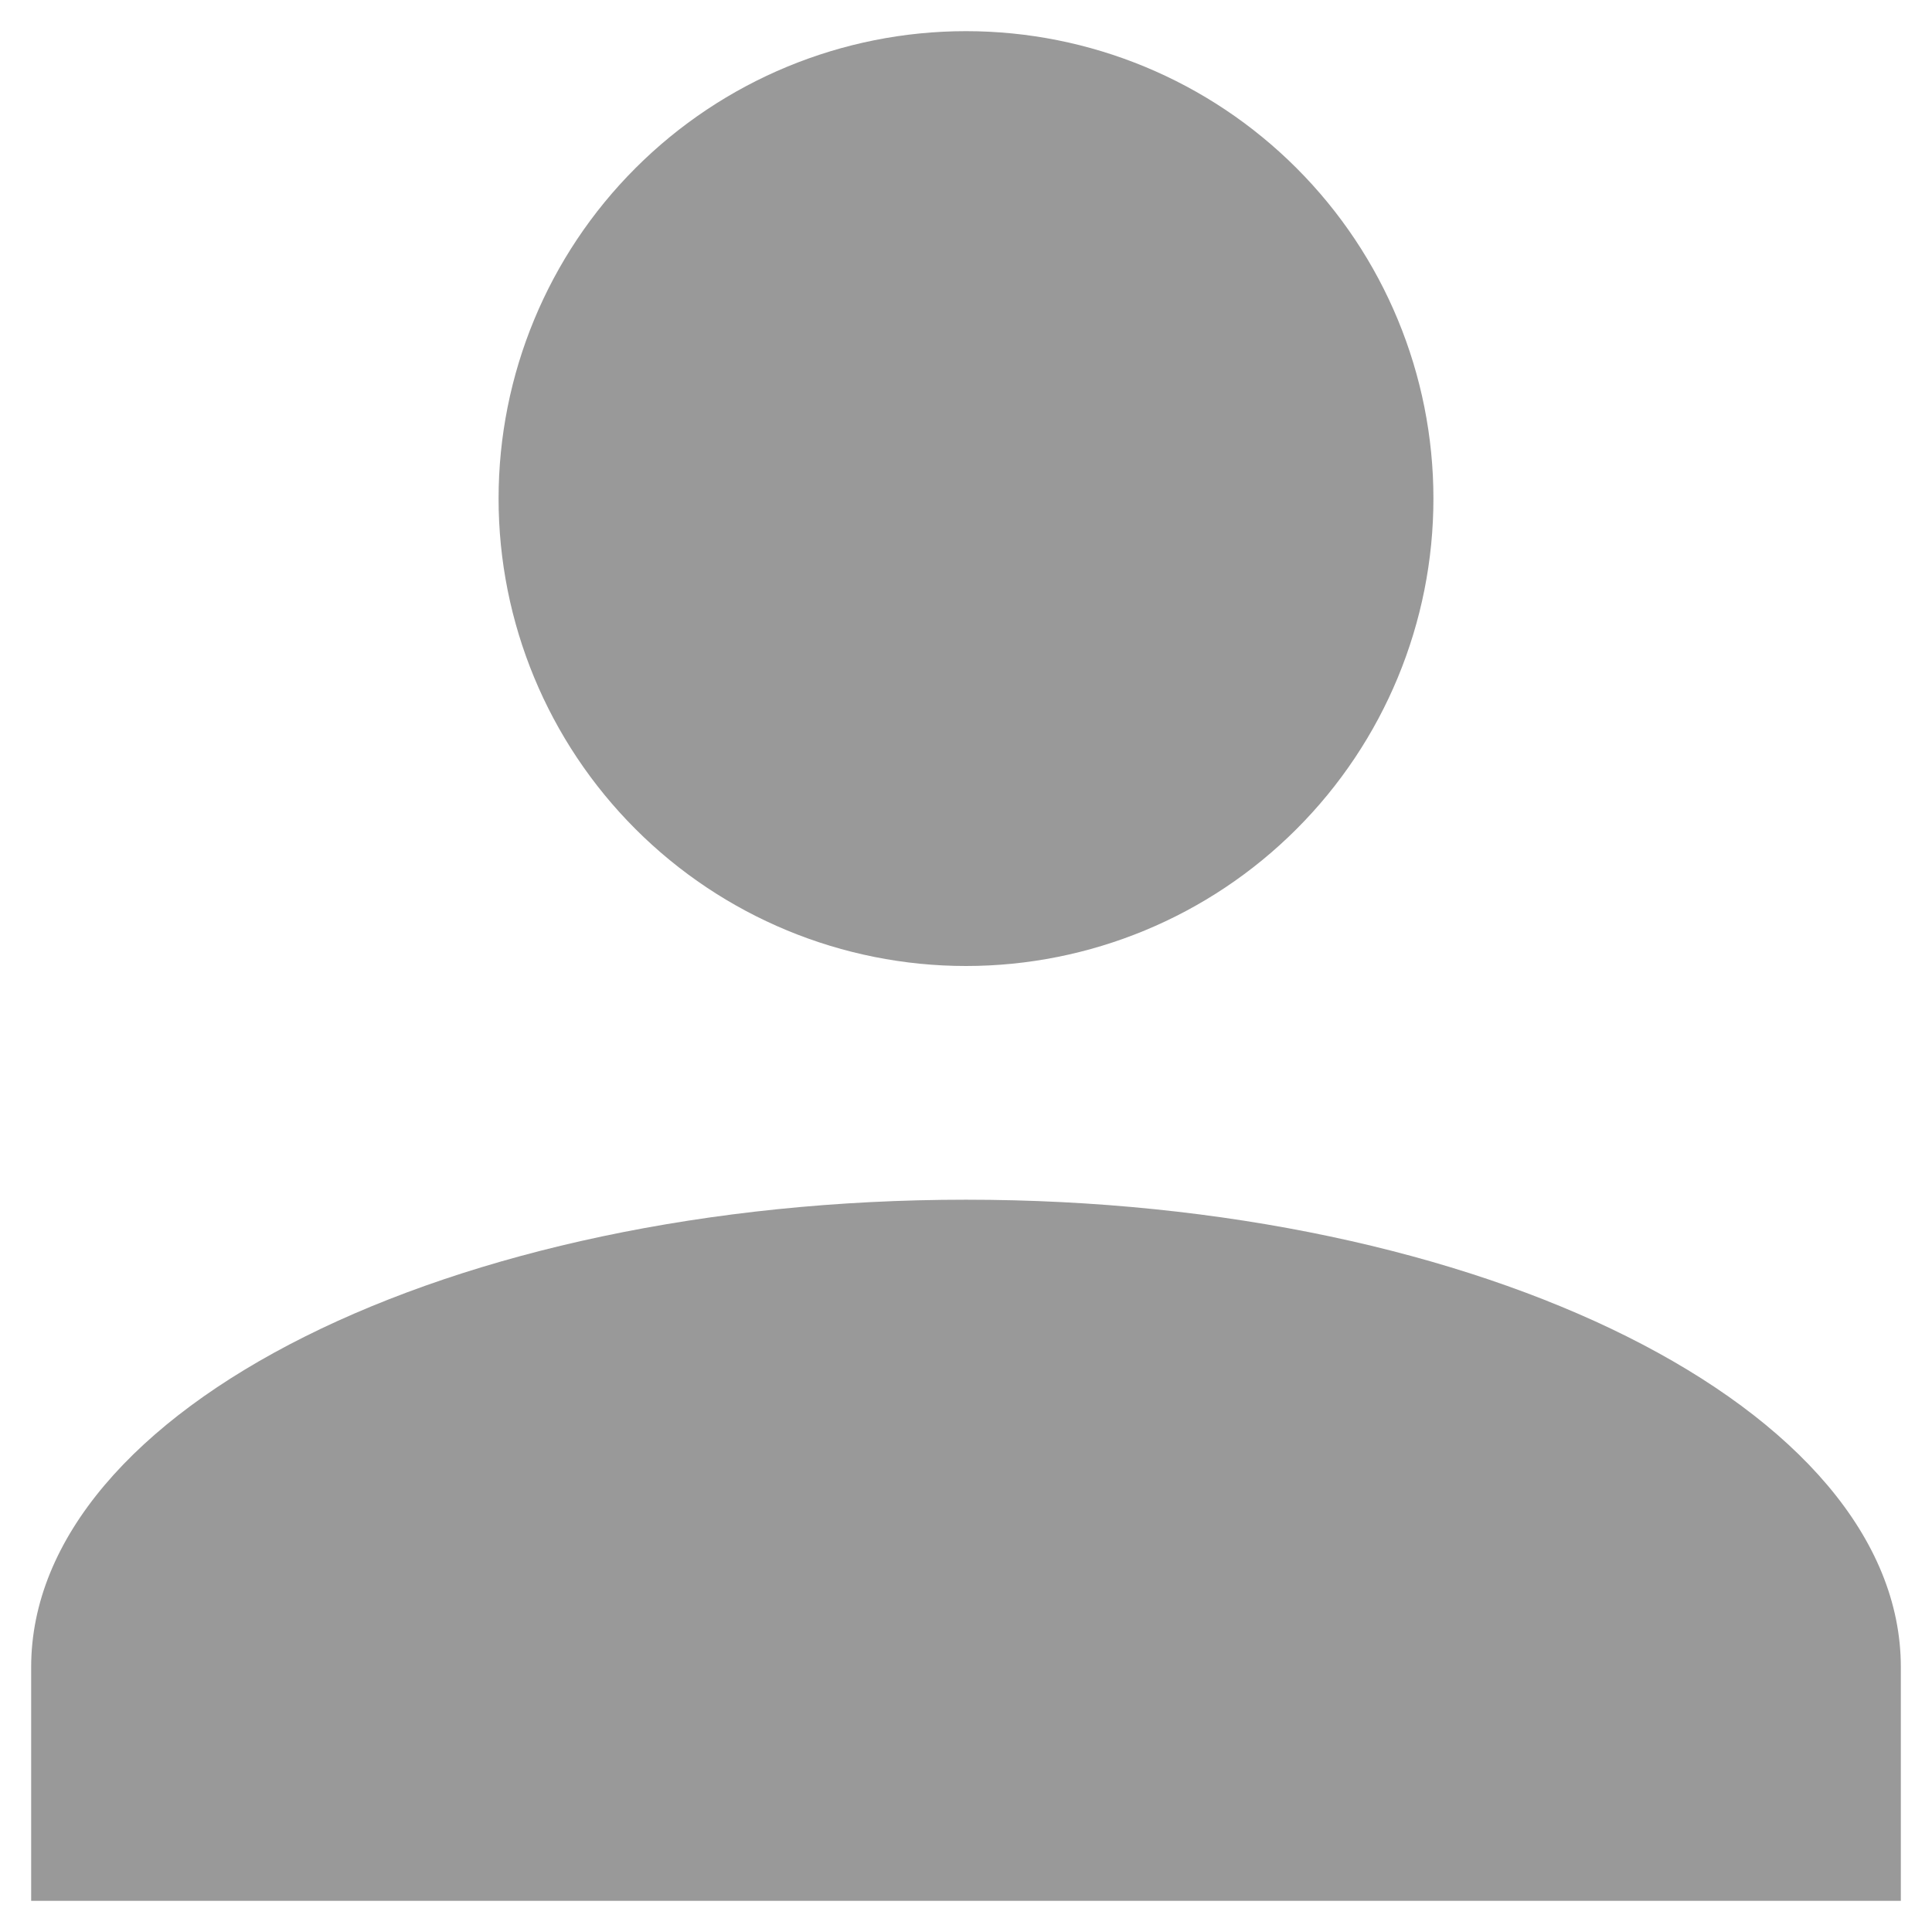 <svg width="31" height="31" viewBox="0 0 31 31" fill="none" xmlns="http://www.w3.org/2000/svg">
<path d="M15.5 0.5C17.489 0.5 19.397 1.29 20.803 2.697C22.21 4.103 23 6.011 23 8C23 9.989 22.21 11.897 20.803 13.303C19.397 14.71 17.489 15.5 15.5 15.5C13.511 15.5 11.603 14.71 10.197 13.303C8.79 11.897 8 9.989 8 8C8 6.011 8.79 4.103 10.197 2.697C11.603 1.29 13.511 0.5 15.5 0.5ZM15.5 19.25C23.788 19.25 30.5 22.606 30.5 26.75V30.5H0.5V26.75C0.5 22.606 7.213 19.25 15.5 19.25Z" fill="black" fill-opacity="0.4"/>
</svg>
